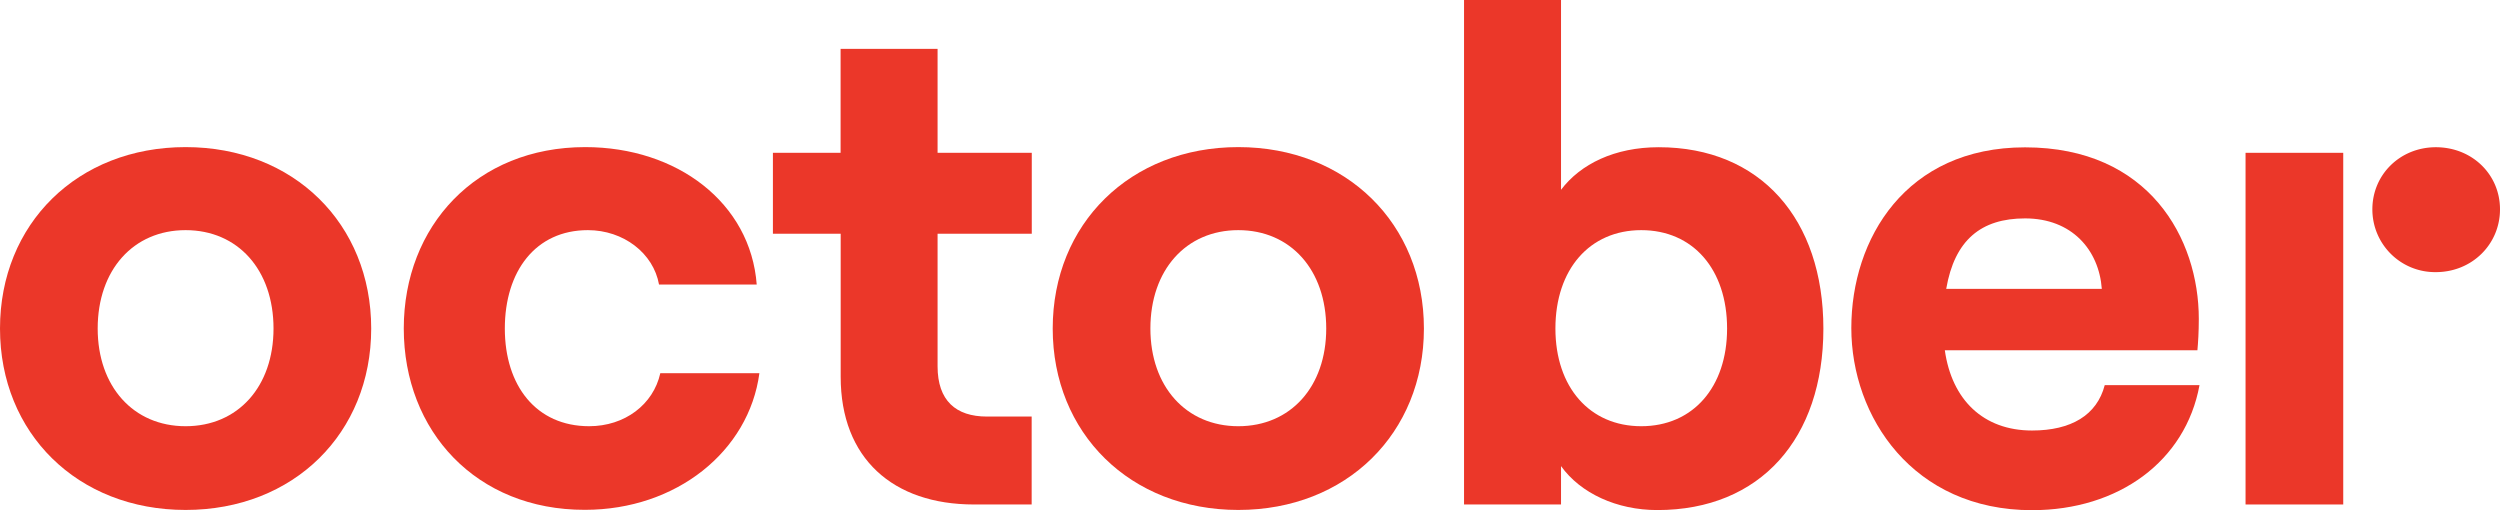 <svg viewBox="0 0 859.9 175.44" xmlns="http://www.w3.org/2000/svg">
<path d="m0 113c0-36 26.64-62.4 63.84-62.4s63.84 26.4 63.84 62.4-26.64 62.4-63.84 62.4-63.84-26.4-63.84-62.4zm94.08 0c0-20.16-12.24-33.84-30.24-33.84s-30.24 13.72-30.24 33.84c0 19.92 12.24 33.6 30.24 33.6s30.24-13.6 30.24-33.6z" fill="#eb3729"/>
<path d="m138.88 113c0-35.28 25-62.4 62.4-62.4 31.68 0 56.88 19.2 59 47.28h-33.6c-1.92-10.8-12.24-18.72-24.48-18.72-18 0-28.56 14.16-28.56 33.84s10.8 33.6 29 33.6c12.24 0 22.08-7.44 24.48-18.24h34.08c-3.6 26.88-28.56 47-60 47-37.36.08-62.32-27.04-62.32-62.36z" fill="#eb3729"/>
<path d="m322.49 16.8v35.76h32.4v27.84h-32.4v45.6c0 11.76 6.24 17.28 17 17.28h15.36v30.24h-19.85c-27.84 0-45.84-15.84-45.84-43.92v-49.2h-23.31v-27.84h23.28v-35.76z" fill="#eb3729"/>
<path d="m362.09 113c0-36 26.64-62.4 63.84-62.4s63.84 26.4 63.84 62.4-26.64 62.4-63.84 62.4-63.84-26.4-63.84-62.4zm94.08 0c0-20.16-12.24-33.84-30.24-33.84s-30.24 13.72-30.24 33.84c0 19.92 12.24 33.6 30.24 33.6s30.24-13.6 30.24-33.6z" fill="#eb3729"/>
<path d="m536.93 160.32v13.2h-33.36v-173.52h33.36v65.28c6.72-8.88 18.48-14.64 33.6-14.64 35 0 56.64 24.72 56.64 62.4s-21.6 62.4-57.12 62.4c-13.92 0-26.4-5.76-33.12-15.12zm57.12-47.32c0-20.4-11.76-33.84-29.52-33.84s-29.53 13.48-29.53 33.84c0 20.16 11.76 33.6 29.52 33.6s29.53-13.4 29.53-33.6z" fill="#eb3729"/>
<path d="m756.54 132.48c-4.8 26.16-27.84 43-57.6 43-41 0-62.16-32.16-62.16-62.64 0-30.72 18.72-62.16 59.76-62.16 42.72 0 59.76 31.44 59.76 59 0 4.56-.24 8.16-.48 10.8h-86.88c2.4 17 13.2 27.6 30 27.6 13.44 0 22.32-5.28 25-15.6zm-87.12-33.12h53.52c-1-13.44-10.32-24.24-26.4-24.24-15.12 0-24.24 7.44-27.12 24.24z" fill="#eb3729"/>
<path d="m816 72c0-12 9.6-21.36 21.84-21.36 12.46 0 22.06 9.36 22.06 21.36s-9.6 21.6-22.08 21.6a21.56 21.56 0 0 1 -21.82-21.6z" fill="#eb3729"/>
<path d="m772.38 52.56h33.6v120.96h-33.6z" fill="#eb3729"/></svg>
